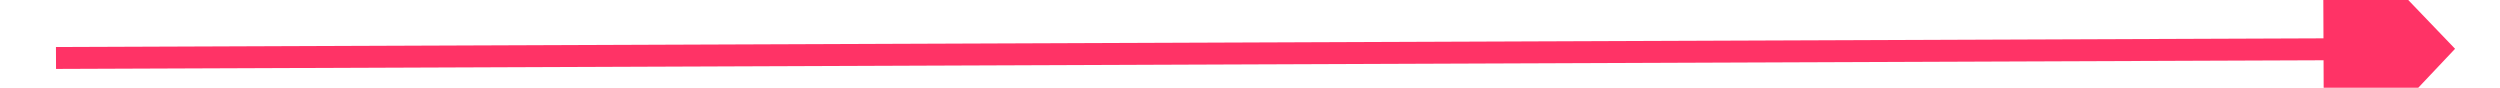﻿<?xml version="1.0" encoding="utf-8"?>
<svg version="1.1" xmlns:xlink="http://www.w3.org/1999/xlink" width="114px" height="4px" preserveAspectRatio="xMinYMid meet" viewBox="812 2791  114 2" xmlns="http://www.w3.org/2000/svg">
  <g transform="matrix(-0.857 0.515 -0.515 -0.857 3051.865 4737.643 )">
    <path d="M 94 56  L 4.296 2.559  " stroke-width="1" stroke="#ff3366" fill="none" transform="matrix(1 0 0 1 822 2764 )" />
    <path d="M 8.379 -2.342  L 0 0  L 1.93 8.483  L 8.379 -2.342  Z " fill-rule="nonzero" fill="#ff3366" stroke="none" transform="matrix(1 0 0 1 822 2764 )" />
  </g>
</svg>